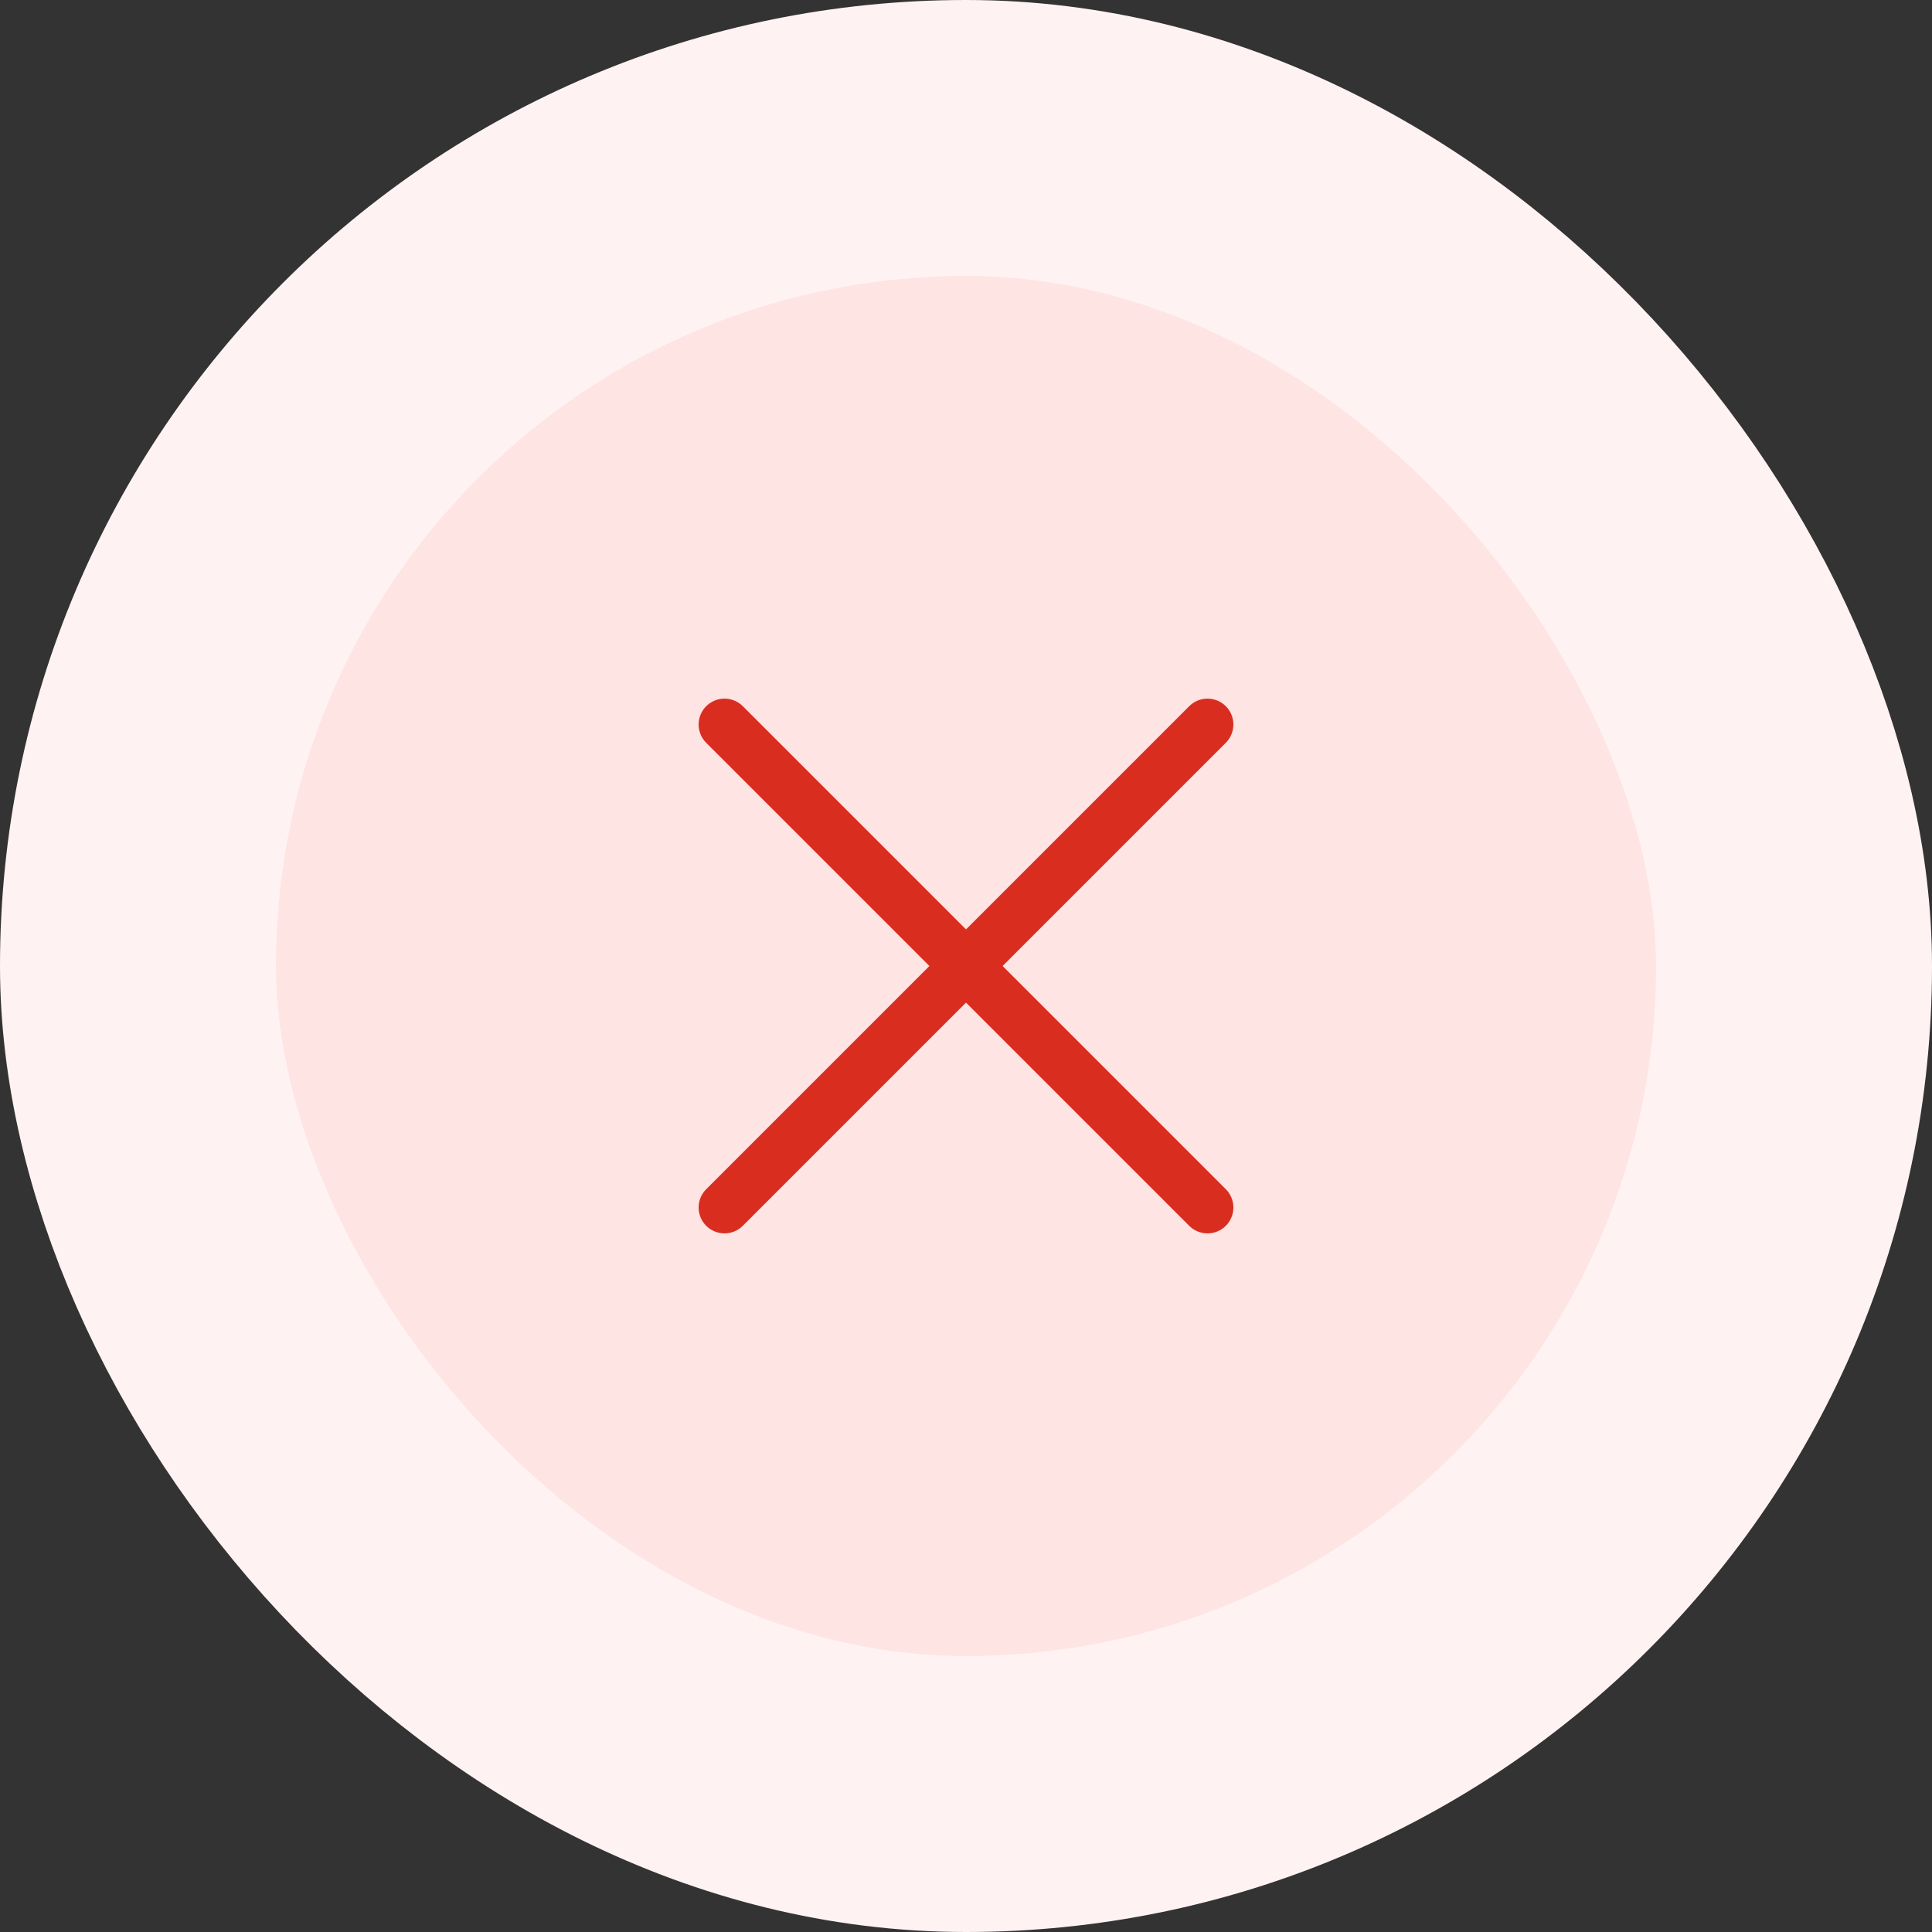 <svg width="112" height="112" viewBox="0 0 112 112" fill="none" xmlns="http://www.w3.org/2000/svg">
<rect x="0" y="0" width="112" height="112" fill="#333333" stroke="none"/>
<rect x="8" y="8" width="96" height="96" rx="48" fill="#FEE4E2"/>
<rect x="8" y="8" width="96" height="96" rx="48" stroke="#FEF3F2" stroke-width="16"/>
<path d="M70 42L42 70" stroke="#D92D20" stroke-width="3" stroke-linecap="round" stroke-linejoin="round"/>
<path d="M42 42L70 70" stroke="#D92D20" stroke-width="3" stroke-linecap="round" stroke-linejoin="round"/>
</svg>
